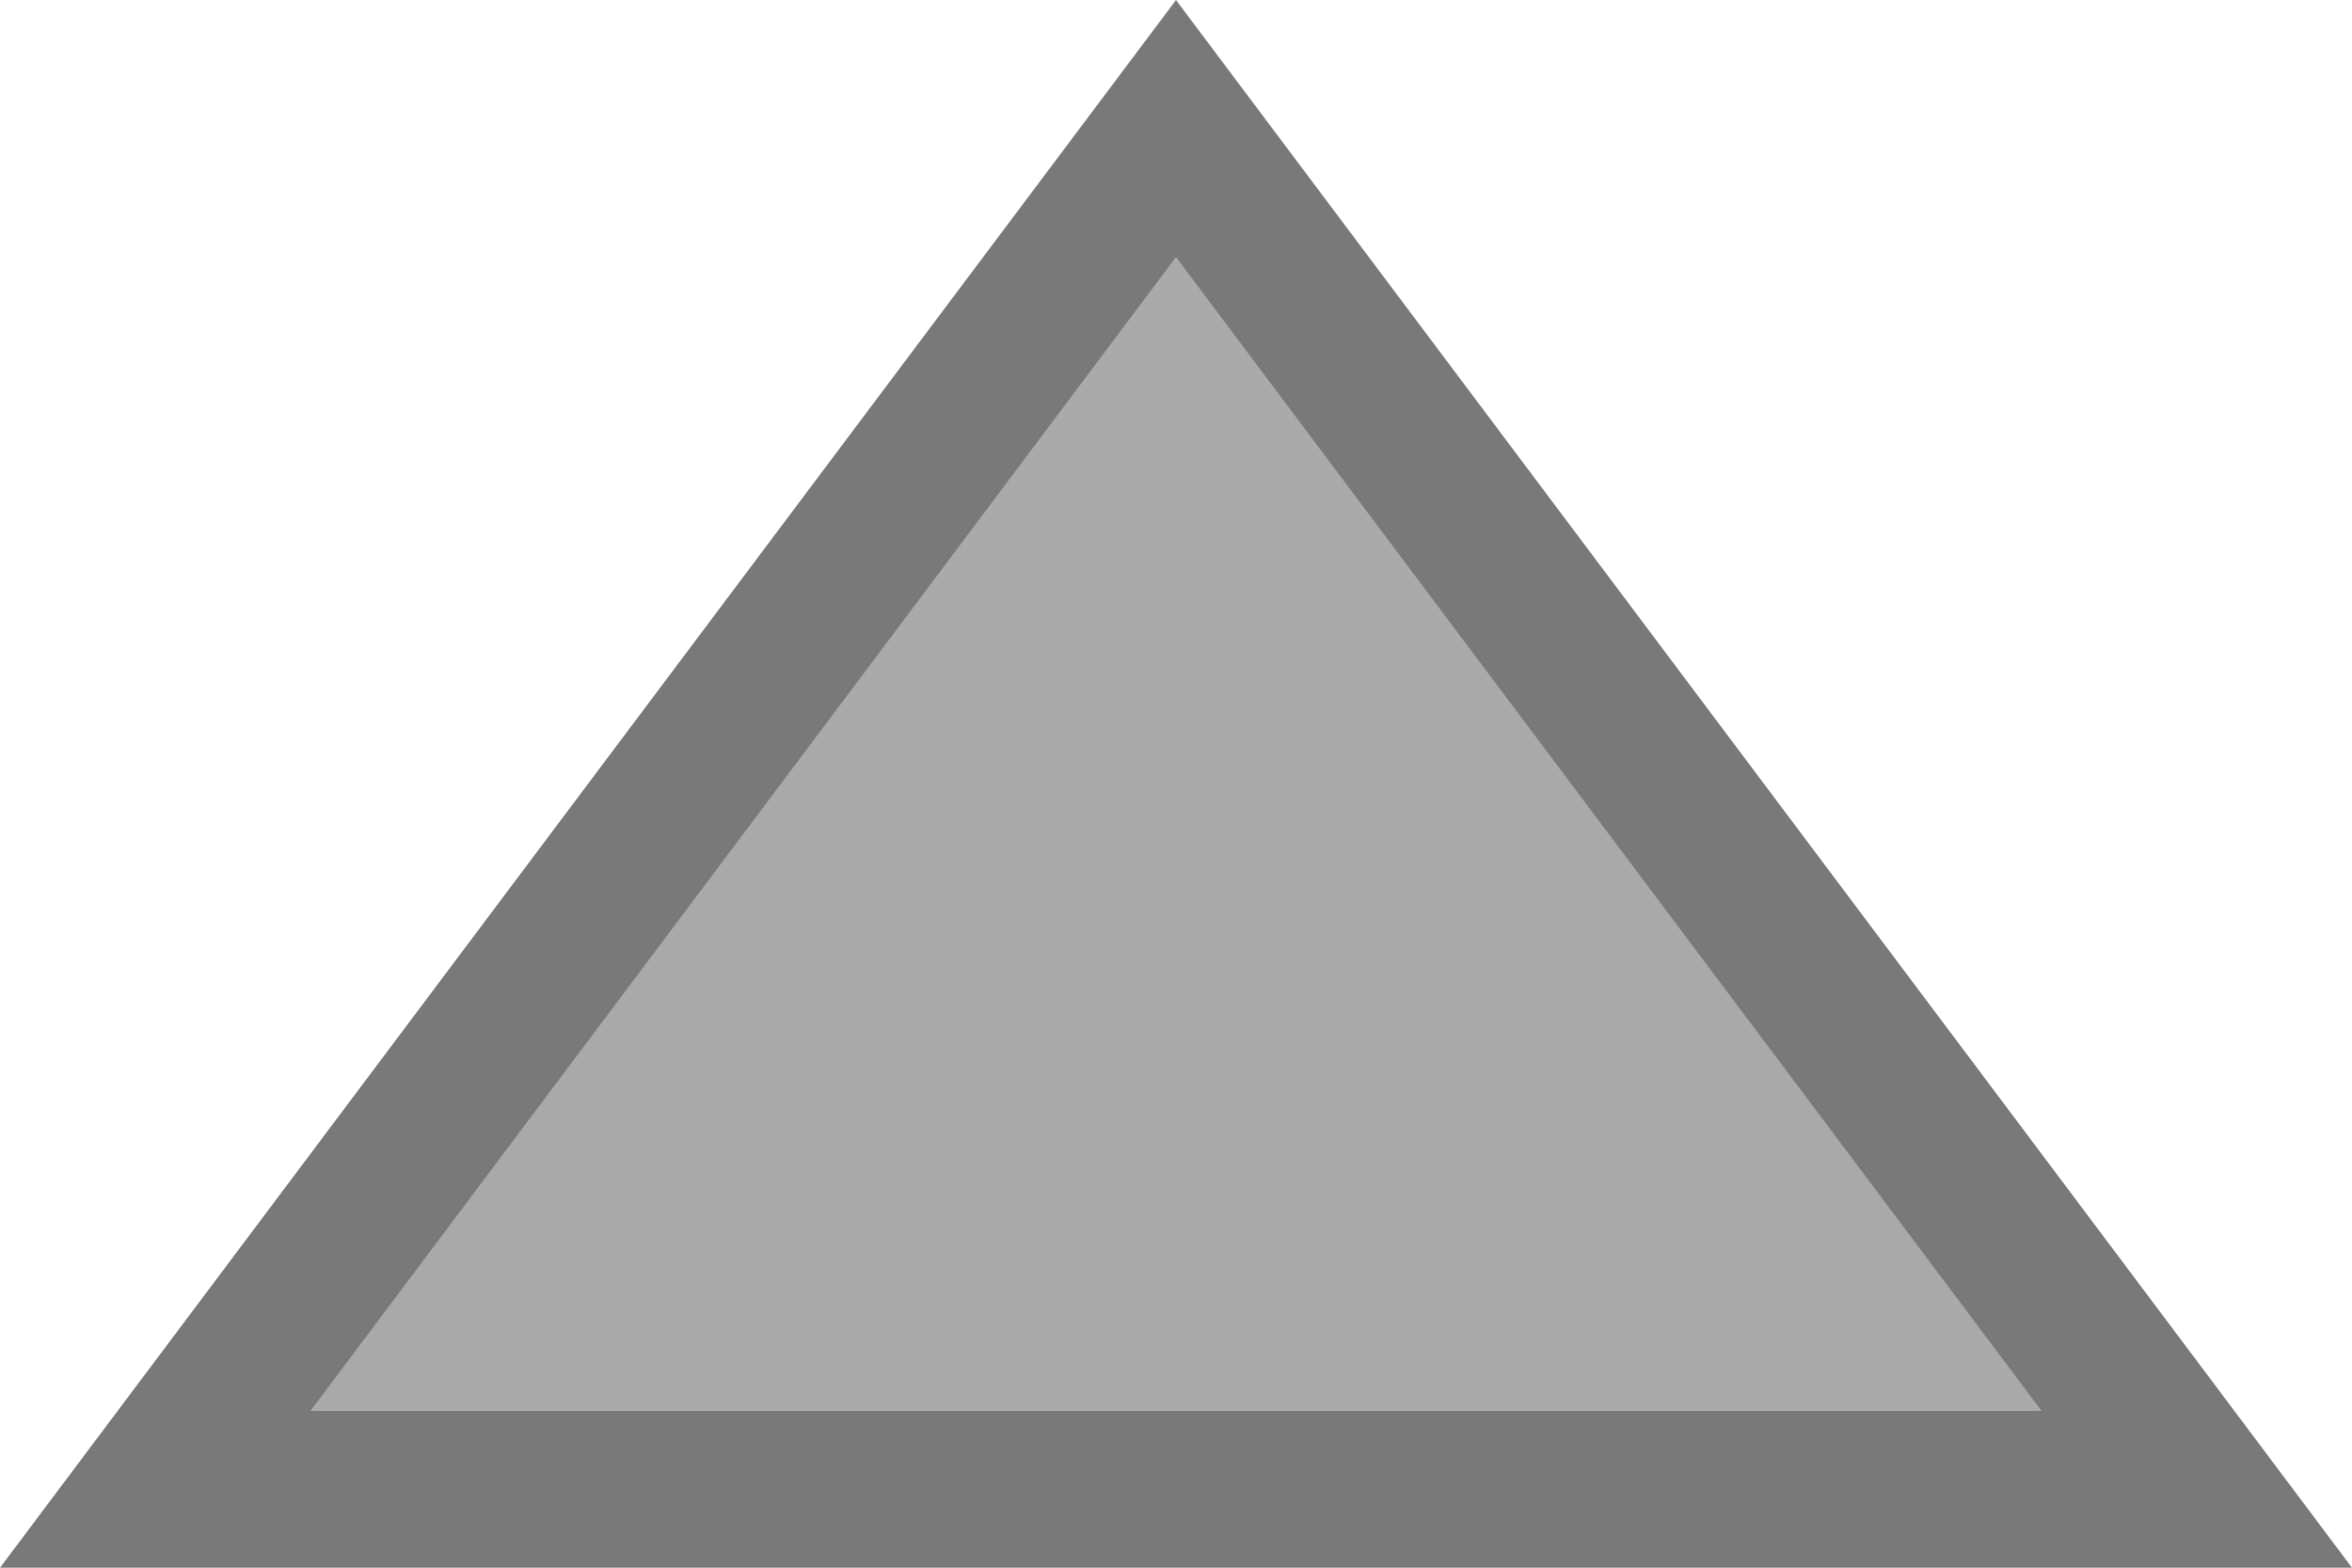 ﻿<?xml version="1.0" encoding="utf-8"?>
<svg version="1.1" xmlns:xlink="http://www.w3.org/1999/xlink" width="15px" height="10px" xmlns="http://www.w3.org/2000/svg">
  <g transform="matrix(1 0 0 1 -820 -220 )">
    <path d="M 820.99 229.5  L 827.5 220.82  L 834.01 229.5  L 820.99 229.5  Z " fill-rule="nonzero" fill="#aaaaaa" stroke="none" />
    <path d="M 820 230  L 827.5 220  L 835 230  L 820 230  Z M 827.5 221.64  L 821.98 229  L 833.02 229  L 827.5 221.64  Z " fill-rule="nonzero" fill="#797979" stroke="none" />
  </g>
</svg>